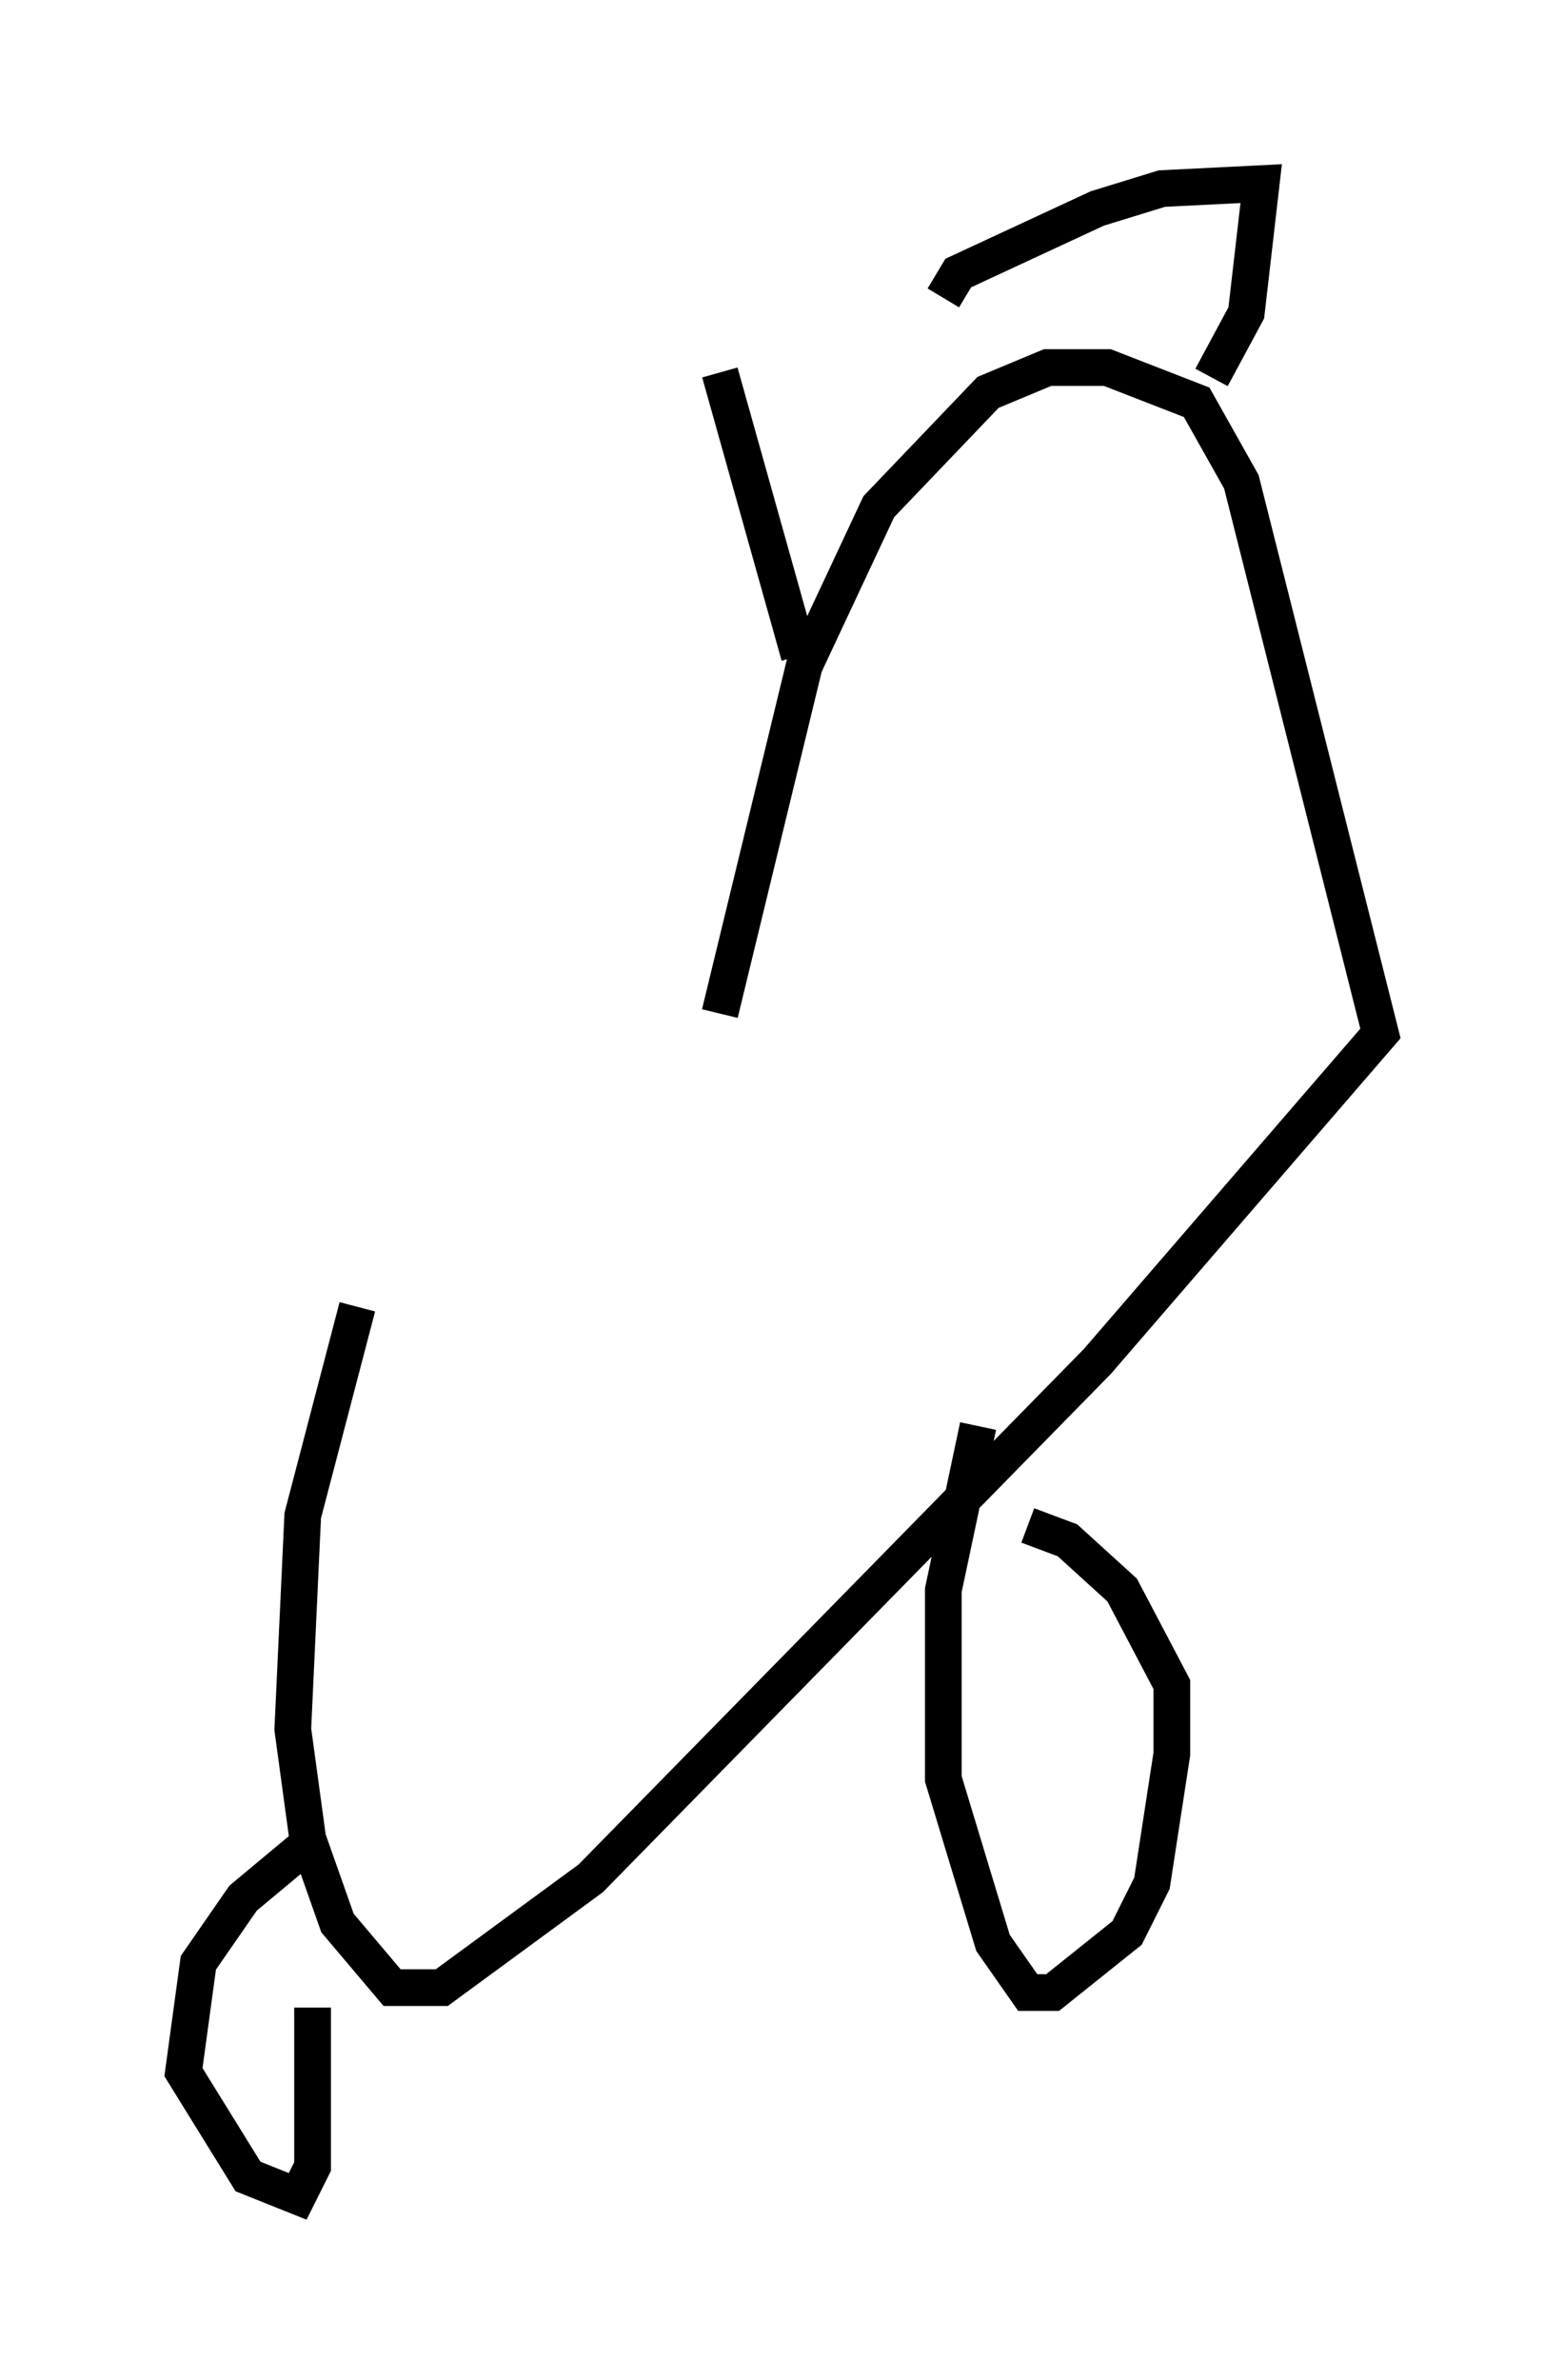 <?xml version="1.0" encoding="utf-8" ?>
<svg baseProfile="full" height="64.803" version="1.1" width="42.611" xmlns="http://www.w3.org/2000/svg" xmlns:ev="http://www.w3.org/2001/xml-events" xmlns:xlink="http://www.w3.org/1999/xlink"><defs /><rect fill="white" height="64.803" width="42.611" x="0" y="0" /><path d="M15.419, 26.245 m-5.683, 9.337 l-1.488, 5.683 -0.271, 5.819 l0.406, 2.977 0.812, 2.3 l1.488, 1.759 1.353, 0.0 l4.059, -2.977 13.802, -14.073 l7.713, -8.931 -3.789, -15.02 l-1.218, -2.165 -2.436, -0.947 l-1.624, 0.0 -1.624, 0.677 l-2.977, 3.112 -2.03, 4.33 l-2.3, 9.472 m7.036, 11.231 l-0.947, 4.465 0.0, 5.142 l1.353, 4.465 0.947, 1.353 l0.677, 0.0 2.03, -1.624 l0.677, -1.353 0.541, -3.518 l0.0, -1.894 -1.353, -2.571 l-1.488, -1.353 -1.083, -0.406 m-19.756, 8.796 l-1.624, 1.353 -1.218, 1.759 l-0.406, 2.977 1.759, 2.842 l1.353, 0.541 0.406, -0.812 l0.0, -4.33 m17.185, -46.549 l0.0, 0.0 m0.0, 0.0 l0.406, -0.677 3.789, -1.759 l1.759, -0.541 2.706, -0.135 l-0.406, 3.518 -0.947, 1.759 m-11.231, 7.578 l-2.165, -7.713 " fill="none" stroke="black" stroke-width="1" /></svg>